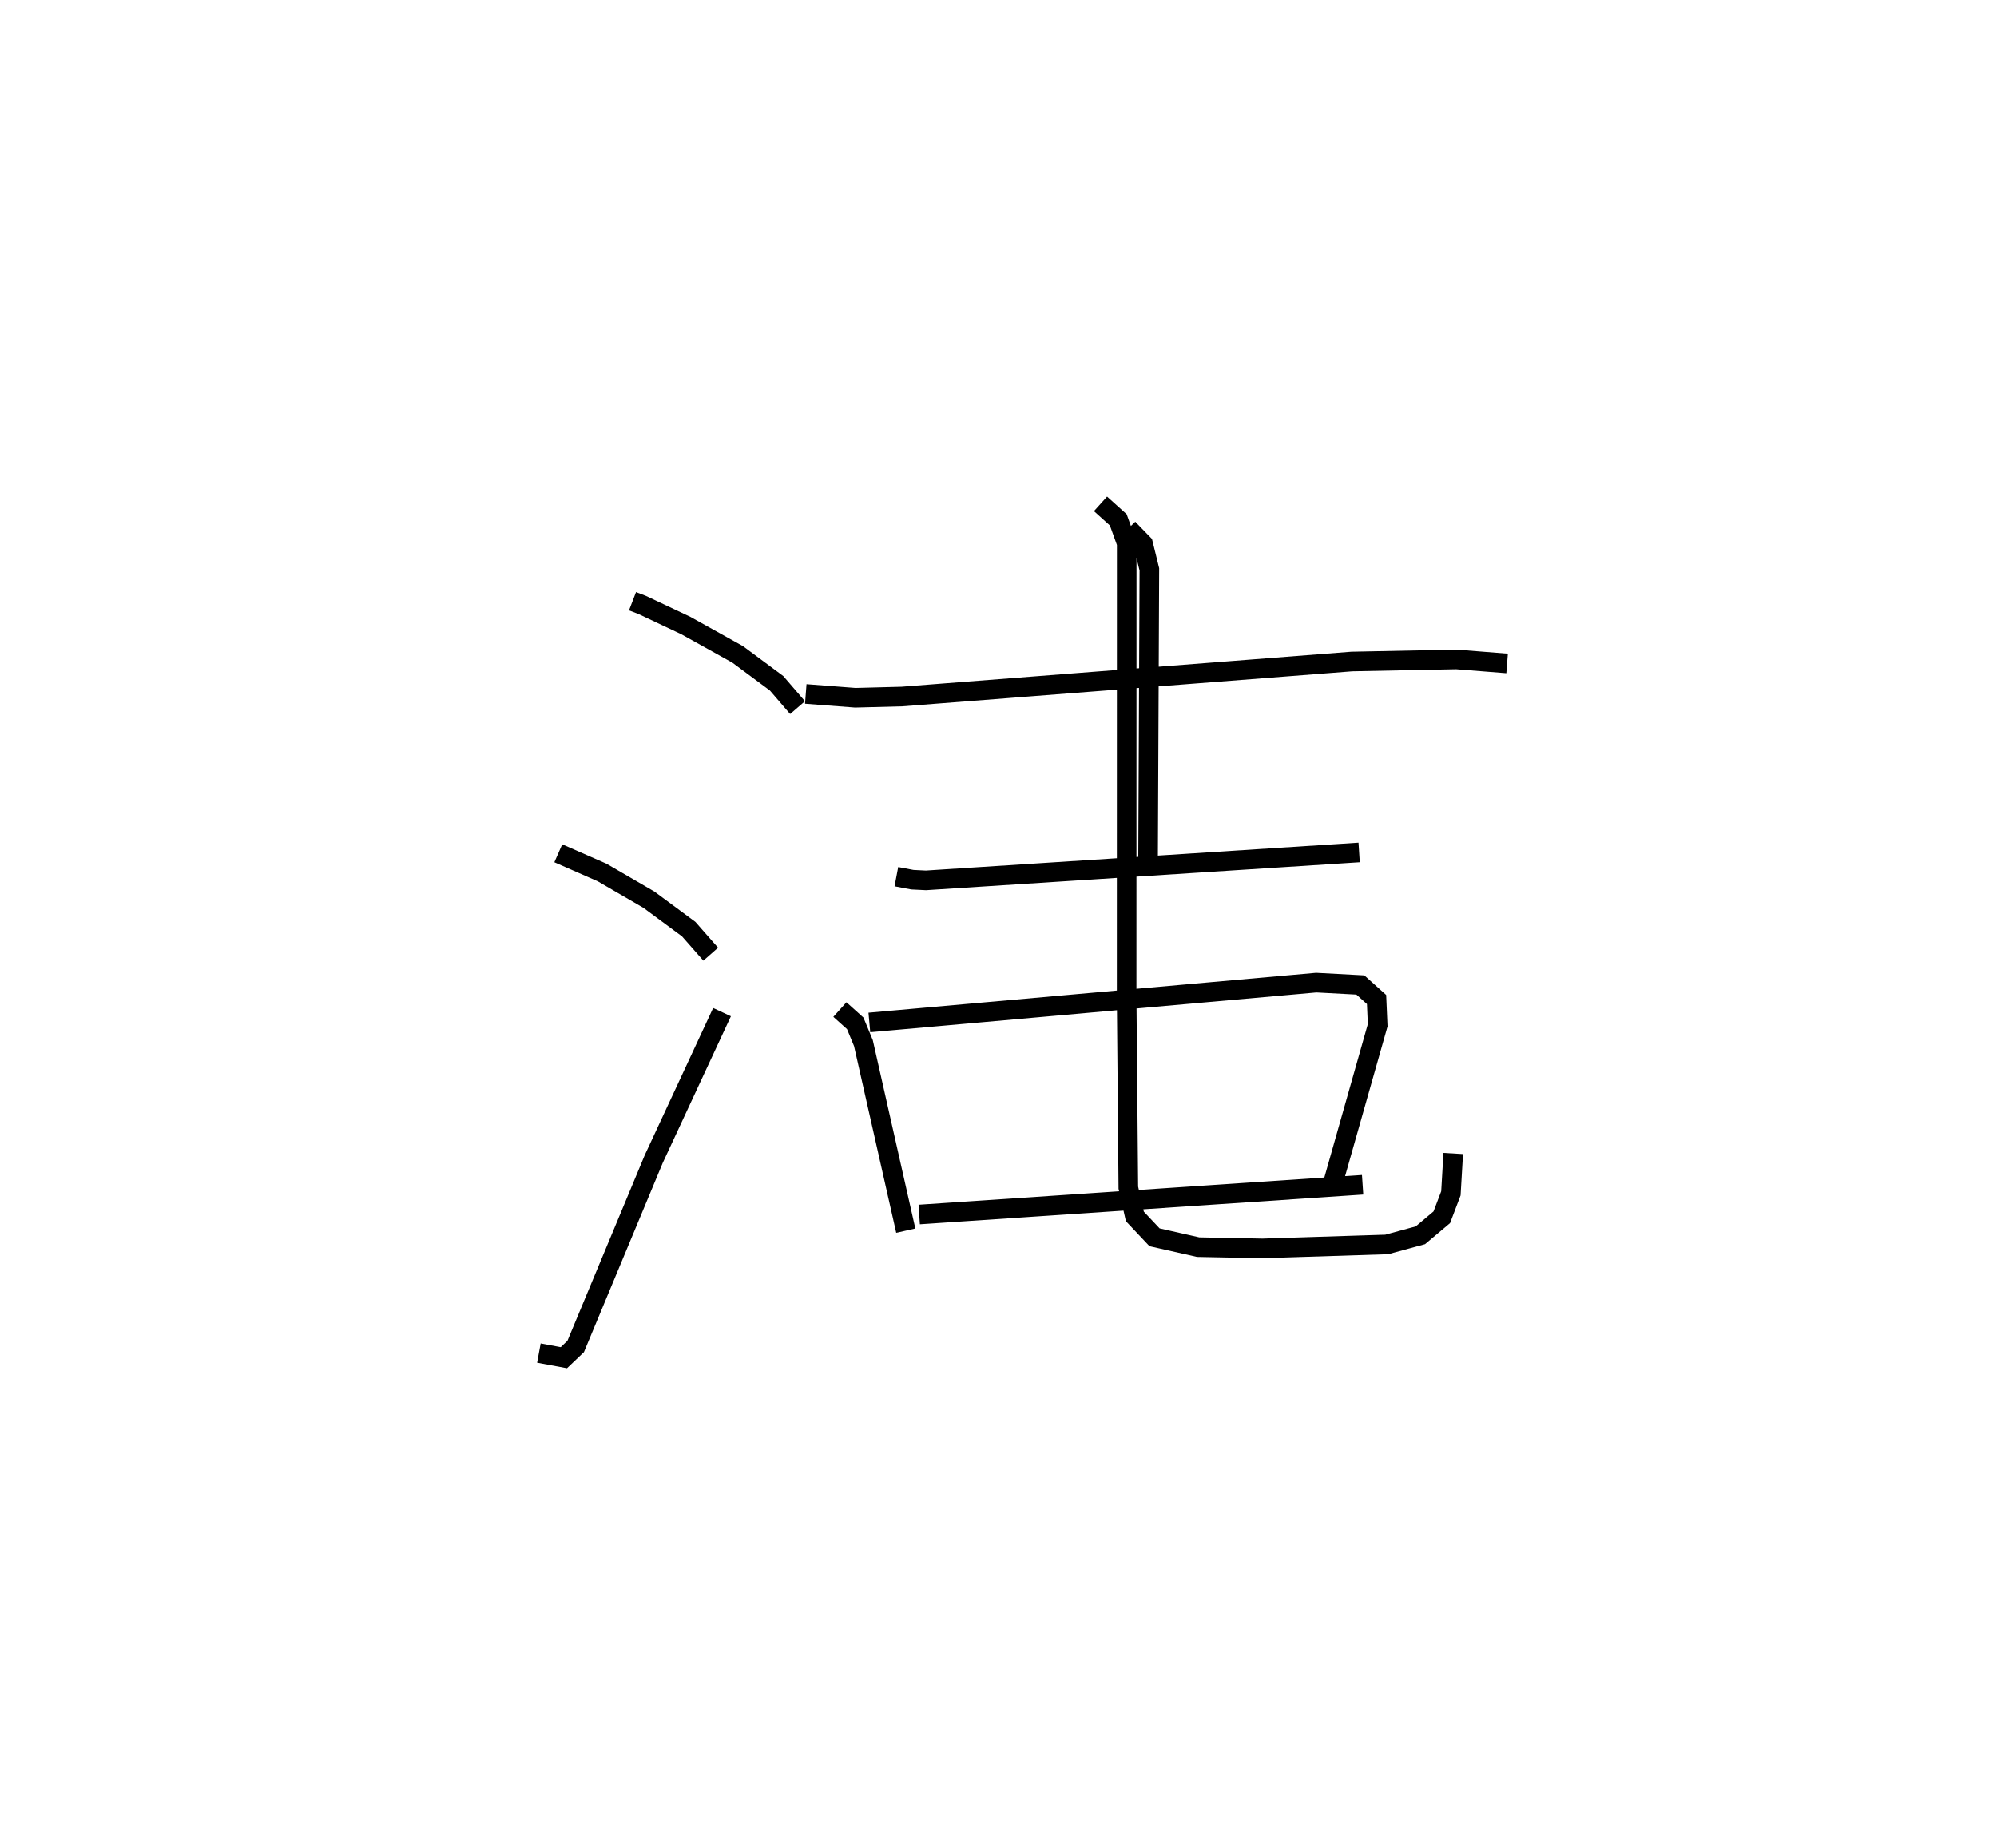 <?xml version="1.0" encoding="utf-8" ?>
<svg baseProfile="full" height="94.269" version="1.1" width="101.905" xmlns="http://www.w3.org/2000/svg" xmlns:ev="http://www.w3.org/2001/xml-events" xmlns:xlink="http://www.w3.org/1999/xlink"><defs /><rect fill="white" height="94.269" width="101.905" x="0" y="0" /><path d="M25,25 m0.0,0.0 m7.277,5.673 l0.495,0.19 2.227,1.051 l2.643,1.471 1.988,1.475 l1.069,1.241 m-12.209,7.434 l2.235,0.98 2.39,1.388 l2.03,1.501 1.122,1.277 m-8.768,20.353 l1.275,0.236 0.603,-0.575 l3.982,-9.562 3.485,-7.496 m4.274,-16.233 l2.525,0.193 2.386,-0.062 l22.955,-1.787 5.333,-0.106 l2.589,0.205 m-19.333,-6.882 l0.758,0.781 0.32,1.301 l-0.067,14.984 m-12.843,0.697 l0.817,0.155 0.694,0.034 l22.103,-1.424 m-26.496,8.013 l0.782,0.703 0.418,1.008 l2.162,9.57 m-1.858,-10.622 l22.802,-2.033 2.252,0.12 l0.827,0.741 0.057,1.315 l-2.244,7.914 m-21.15,1.741 l22.626,-1.518 m-13.375,-34.742 l0.906,0.817 0.431,1.195 l-0.004,23.085 0.087,9.794 l0.333,1.466 1.004,1.065 l2.227,0.503 3.288,0.064 l6.335,-0.202 1.716,-0.467 l1.093,-0.92 0.464,-1.221 l0.119,-2.033 " fill="none" stroke="black" stroke-width="1" /></svg>